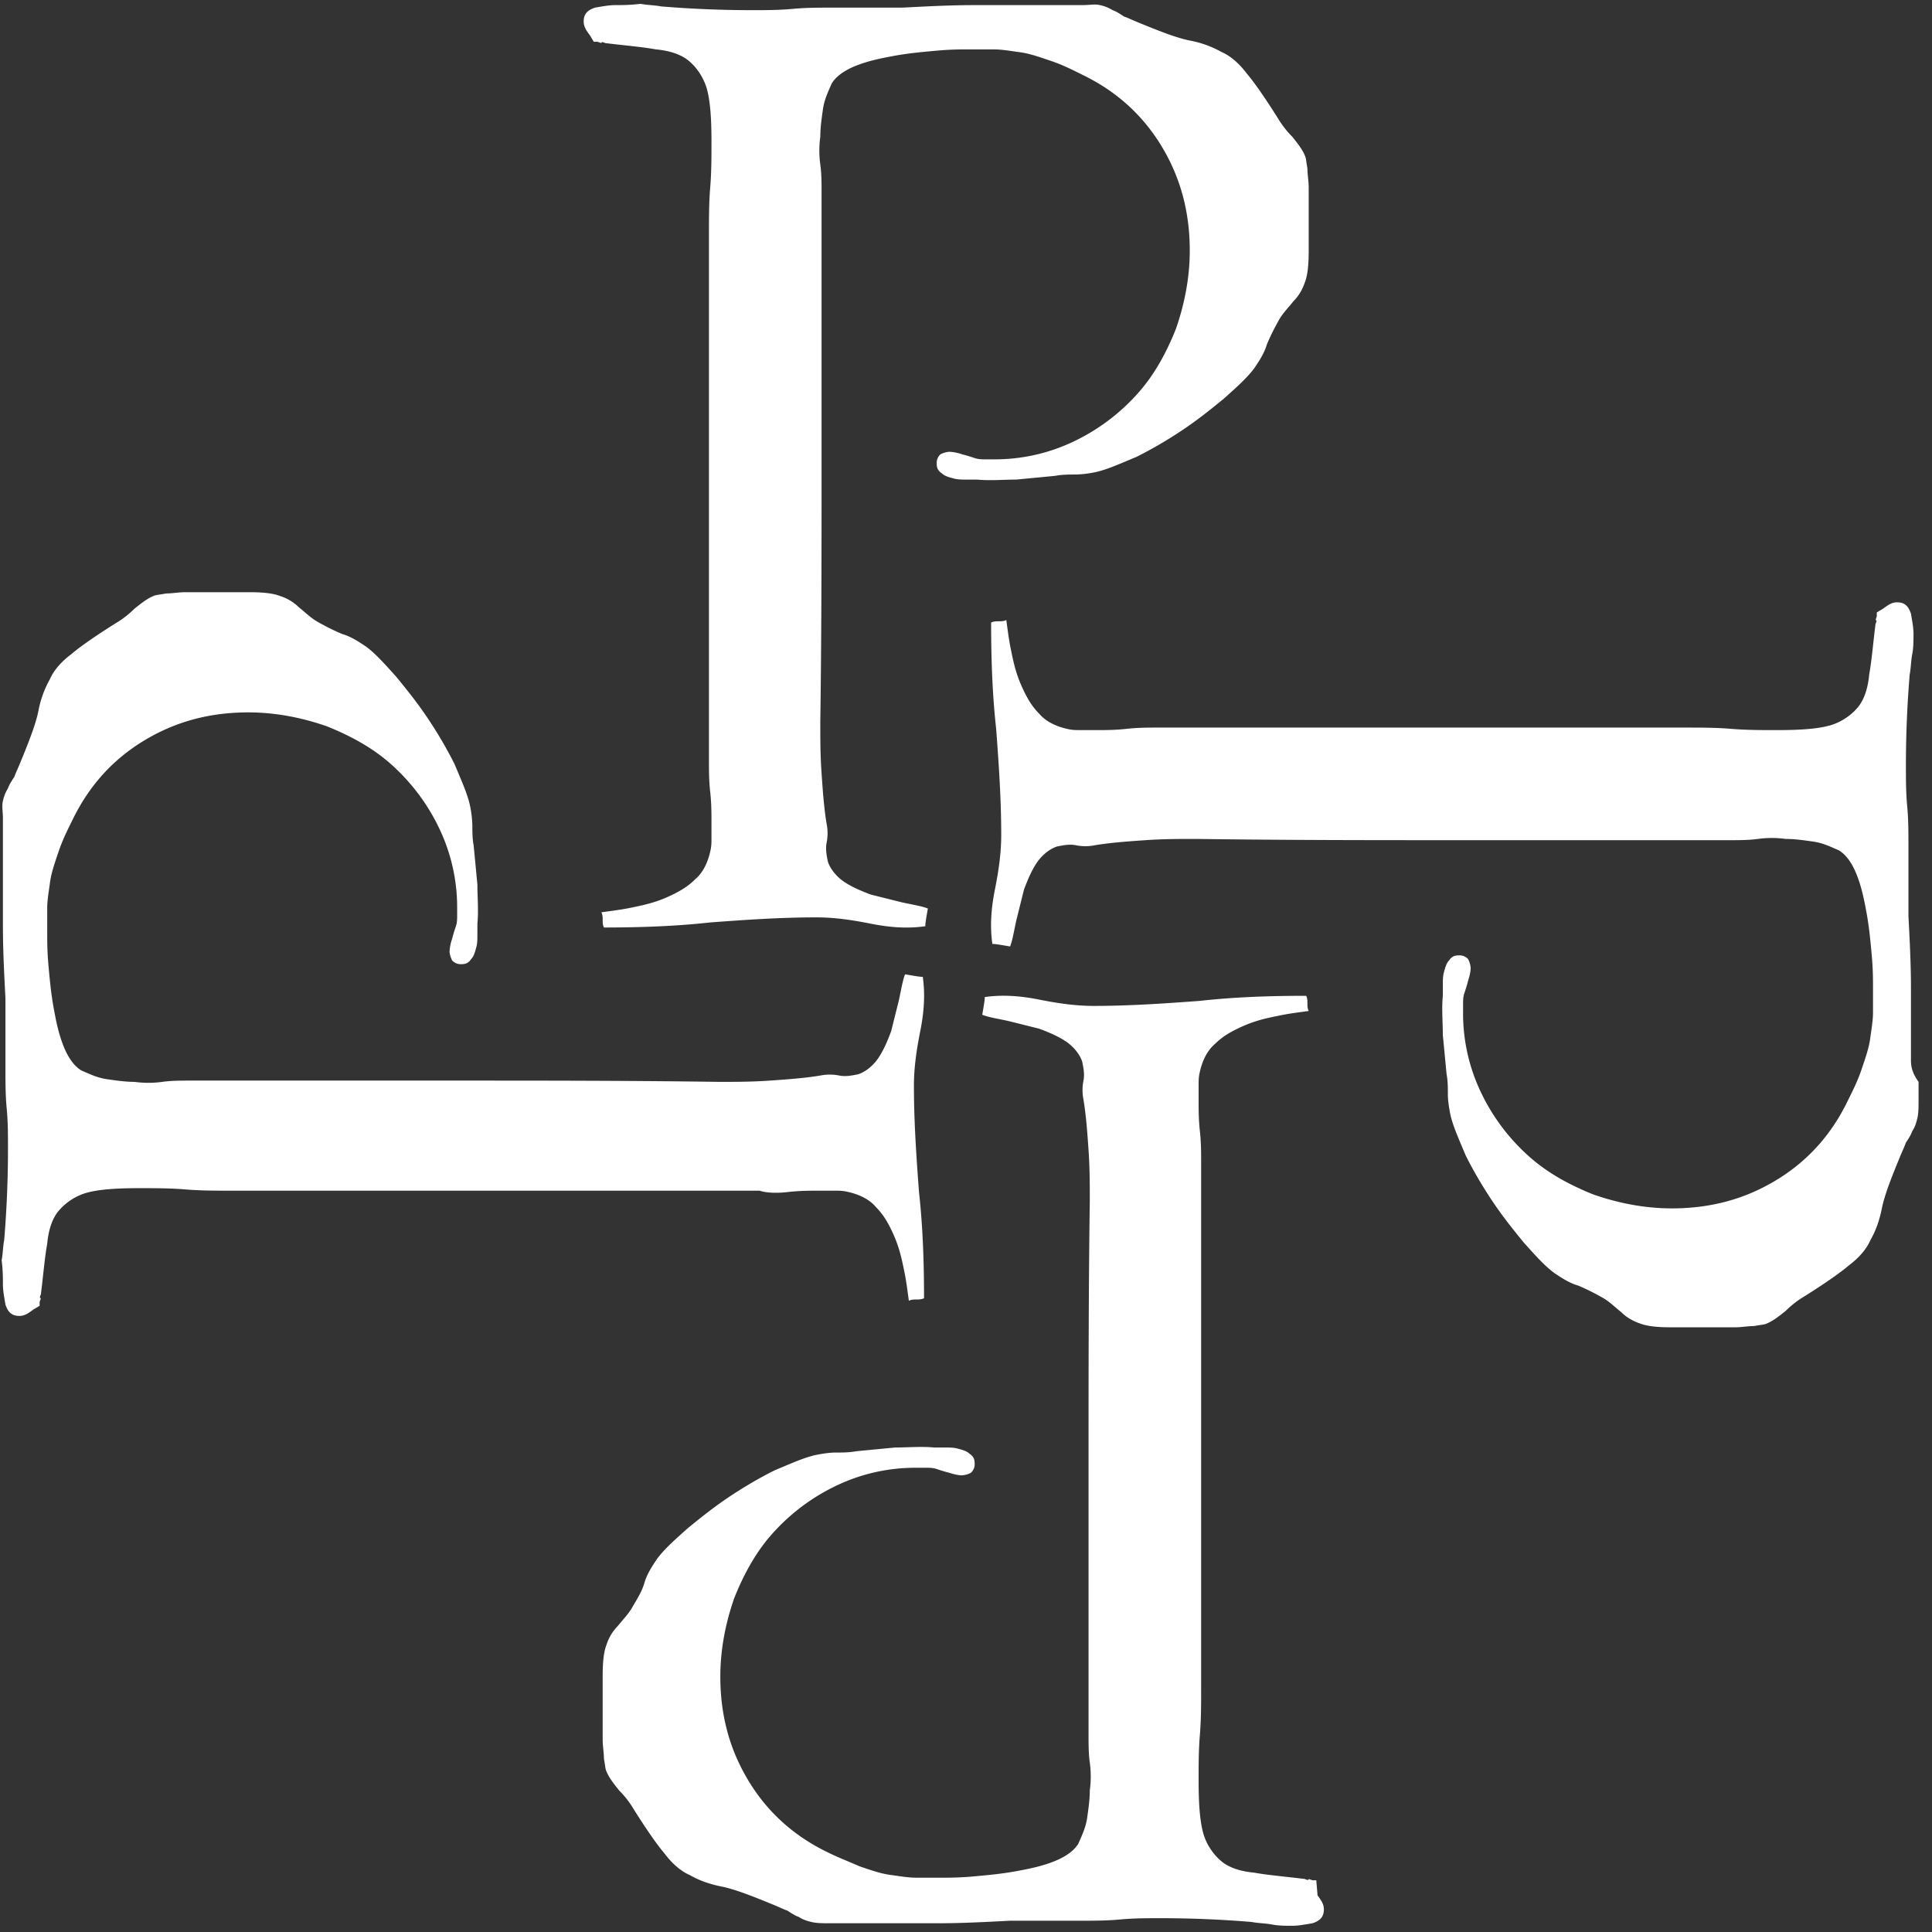 <svg xmlns="http://www.w3.org/2000/svg" width="82" height="82" viewBox="0 0 82 82"><rect x="0" y="0" width="82" height="82" fill="#333333" stroke="none"/><g><g><path fill="#fff" d="M25.203 1.774h.161l.161.054c0-.054.054-.054.161 0 .86.107 1.558.16 2.149.268.59.054 1.074.215 1.396.484.322.268.59.644.752 1.127.16.537.214 1.29.214 2.31 0 .644 0 1.288-.053 1.933-.054.644-.054 1.289-.054 1.933v22.448c0 .376 0 .805.054 1.289.053.483.053.913.053 1.288v.645c0 .215 0 .376-.053.59-.108.484-.322.914-.645 1.182-.322.322-.698.537-1.181.752-.483.215-.913.322-1.45.43-.483.107-.967.16-1.343.214.054.108.054.215.054.323 0 .107 0 .214.054.322 1.557 0 3.06-.054 4.51-.215 1.45-.107 2.954-.215 4.512-.215.752 0 1.503.108 2.309.269.806.16 1.557.215 2.31.107 0-.161.053-.43.107-.752-.269-.107-.645-.16-1.128-.268l-1.289-.322c-.43-.162-.806-.323-1.128-.537-.322-.215-.59-.538-.698-.86-.054-.268-.107-.537-.054-.805a2.034 2.034 0 0 0 0-.806c-.107-.644-.16-1.342-.214-2.148-.054-.752-.054-1.45-.054-2.148.054-3.813.054-7.572.054-11.331V8.165c0-.376 0-.806-.054-1.182a4.352 4.352 0 0 1 0-1.181c0-.376.054-.752.107-1.128.054-.43.215-.752.376-1.128.161-.268.484-.537 1.02-.752.538-.214 1.075-.322 1.665-.43.591-.107 1.182-.16 1.773-.214.59-.054 1.02-.054 1.396-.054h1.02c.322 0 .645.054 1.02.108.484.053.913.214 1.397.376.483.16.913.375 1.342.59 1.45.698 2.578 1.719 3.384 3.061.805 1.343 1.181 2.793 1.181 4.404 0 1.128-.215 2.255-.59 3.33-.43 1.074-.967 2.04-1.72 2.846a8.567 8.567 0 0 1-2.63 1.933 7.755 7.755 0 0 1-3.33.752h-.43c-.107 0-.268 0-.43-.054-.16-.054-.322-.107-.536-.16a1.908 1.908 0 0 0-.537-.108.996.996 0 0 0-.376.107.488.488 0 0 0-.162.376c0 .215.054.322.215.43.108.107.269.16.484.214.16.054.376.054.537.054h.483c.537.054 1.128 0 1.665 0 .537-.054 1.128-.107 1.665-.161.268-.054.59-.054.859-.054a4.7 4.7 0 0 0 .859-.107c.483-.108 1.074-.376 1.719-.645a18.011 18.011 0 0 0 1.933-1.127c.644-.43 1.181-.86 1.772-1.343.537-.483.967-.86 1.289-1.289.215-.322.43-.644.537-1.02.161-.376.322-.698.537-1.074.161-.269.376-.483.59-.752.215-.215.377-.483.484-.805.107-.269.161-.699.161-1.29V8.757 7.95c0-.269-.054-.537-.054-.806-.053-.268-.053-.43-.107-.537-.107-.268-.322-.537-.537-.805a4.055 4.055 0 0 1-.59-.752c-.538-.86-1.021-1.557-1.343-1.933-.323-.43-.699-.752-1.074-.913a4.374 4.374 0 0 0-1.343-.484c-.537-.107-1.235-.376-2.148-.752-.269-.107-.483-.214-.645-.268-.16-.107-.322-.215-.483-.269a1.608 1.608 0 0 0-.537-.214c-.215-.054-.43 0-.752 0h-4.564c-1.02 0-2.041.053-3.061.107h-2.954c-.59 0-1.182 0-1.719.054-.59.053-1.127.053-1.718.053-1.289 0-2.578-.053-3.867-.16-.268-.054-.59-.054-.859-.108-.483.054-.752.054-1.074.054-.268 0-.537.053-.86.107-.321.107-.483.269-.483.59 0 .216.108.377.269.592z"/></g><g><path fill="#fff" d="M55.867 79.804h-.16l-.162-.054c0 .054-.054.054-.161 0-.86-.107-1.557-.161-2.148-.268-.59-.054-1.074-.215-1.396-.484a2.46 2.46 0 0 1-.752-1.127c-.161-.537-.215-1.29-.215-2.31 0-.644 0-1.289.054-1.933.053-.644.053-1.289.053-1.933V49.3c0-.376 0-.806-.053-1.29-.054-.482-.054-.912-.054-1.288v-.644c0-.215 0-.376.054-.591.107-.483.322-.913.644-1.182.322-.322.698-.537 1.182-.751.483-.215.912-.323 1.45-.43.483-.107.966-.161 1.342-.215-.054-.107-.054-.215-.054-.322 0-.107 0-.215-.053-.322-1.558 0-3.061.053-4.511.215-1.45.107-2.954.214-4.511.214-.752 0-1.504-.107-2.31-.268-.805-.161-1.557-.215-2.309-.108 0 .162-.054.43-.107.752.268.108.644.161 1.128.269l1.288.322c.43.161.806.322 1.128.537.322.215.59.537.698.86.054.268.108.536.054.805a2.034 2.034 0 0 0 0 .805c.107.645.161 1.343.215 2.148.053.752.053 1.45.053 2.149-.053 3.759-.053 7.572-.053 11.33v11.332c0 .376 0 .806.053 1.182.054.375.054.805 0 1.181 0 .376-.053.752-.107 1.128-.054.43-.215.752-.376 1.128-.16.268-.483.537-1.02.751-.537.215-1.074.323-1.665.43-.59.107-1.181.161-1.772.215-.59.053-1.02.053-1.396.053h-1.02c-.323 0-.645-.053-1.021-.107-.483-.054-.913-.215-1.396-.376-.484-.215-.913-.376-1.343-.59-1.45-.699-2.578-1.72-3.383-3.062-.806-1.342-1.182-2.792-1.182-4.403 0-1.128.215-2.256.591-3.33.43-1.074.967-2.04 1.719-2.846a8.567 8.567 0 0 1 2.631-1.933 7.755 7.755 0 0 1 3.33-.752h.483c.107 0 .268 0 .43.054.16.053.322.107.537.16.16.054.375.108.537.108a.996.996 0 0 0 .375-.107.488.488 0 0 0 .162-.376c0-.215-.054-.322-.215-.43-.108-.107-.269-.161-.484-.215-.16-.053-.375-.053-.537-.053h-.483c-.537-.054-1.128 0-1.665 0-.537.053-1.127.107-1.664.16-.269.054-.591.054-.86.054-.268 0-.59.054-.859.108-.483.107-1.074.376-1.718.644-.645.322-1.29.698-1.934 1.128-.644.43-1.181.86-1.772 1.343-.537.483-.967.859-1.289 1.288-.215.323-.43.645-.537 1.02-.107.377-.322.699-.537 1.075-.16.268-.376.483-.59.752a2.022 2.022 0 0 0-.484.805c-.107.269-.161.698-.161 1.29v2.738c0 .268.054.537.054.805.053.269.053.43.107.537.108.269.322.537.537.806.215.215.43.483.59.752.538.86 1.021 1.557 1.343 1.933.323.43.699.752 1.074.913.376.215.806.376 1.343.483.537.108 1.235.376 2.148.752.269.108.483.215.645.269.16.107.322.215.483.268.161.108.322.161.537.215.215.054.483.054.805.054H39.81c1.02 0 2.04-.054 3.061-.108h2.954c.59 0 1.181 0 1.718-.053.591-.054 1.128-.054 1.719-.054 1.289 0 2.578.054 3.866.161.269.054.591.054.86.107.268.054.59.054.859.054.268 0 .537-.054.86-.107.321-.108.482-.269.482-.591 0-.215-.107-.376-.268-.59z"/></g><g><path fill="#fff" d="M81.107 45.005v-3.061c0-1.02-.053-2.041-.107-3.062v-.805-1.074-1.074c0-.59 0-1.182-.054-1.719-.053-.59-.053-1.127-.053-1.718 0-1.289.053-2.578.16-3.867.054-.268.054-.59.108-.859.054-.268.054-.59.054-.86 0-.268-.054-.536-.108-.858-.107-.323-.268-.484-.59-.484-.215 0-.376.108-.591.269l-.269.16v.162l-.053.161c.053 0 .053.054 0 .161-.108.86-.161 1.558-.269 2.148-.053.591-.215 1.074-.483 1.397a2.46 2.46 0 0 1-1.128.751c-.537.162-1.289.215-2.309.215-.644 0-1.289 0-1.933-.053-.645-.054-1.29-.054-1.934-.054H49.101c-.376 0-.806 0-1.29.054-.482.053-.912.053-1.288.053h-.644c-.215 0-.376 0-.591-.053-.483-.108-.913-.323-1.182-.645-.322-.322-.537-.698-.751-1.181-.215-.484-.323-.913-.43-1.45-.107-.484-.161-.967-.215-1.343-.107.054-.215.054-.322.054-.108 0-.215 0-.322.054 0 1.557.053 3.06.214 4.51.108 1.45.215 2.954.215 4.512 0 .751-.107 1.503-.268 2.309-.161.805-.215 1.557-.108 2.309.161 0 .43.054.752.107.108-.268.161-.644.269-1.127l.322-1.29c.161-.429.322-.805.537-1.127.215-.322.537-.59.86-.698.268-.054.536-.108.805-.054.268.054.537.054.805 0 .645-.107 1.343-.16 2.148-.215.752-.053 1.45-.053 2.148-.053 3.813.053 7.573.053 11.332.053h11.331c.376 0 .806 0 1.181-.053a4.352 4.352 0 0 1 1.182 0c.376 0 .752.053 1.128.107.43.054.751.215 1.127.376.269.161.537.483.752 1.02.215.537.322 1.074.43 1.665.107.59.161 1.182.215 1.772.053.591.053 1.02.053 1.397v1.02c0 .322-.053.644-.107 1.02-.054.484-.215.913-.376 1.397-.161.483-.376.912-.59 1.342-.699 1.45-1.72 2.578-3.062 3.383-1.342.806-2.792 1.182-4.403 1.182-1.128 0-2.256-.215-3.33-.59-1.074-.43-2.04-.968-2.846-1.72a8.567 8.567 0 0 1-1.933-2.63 7.755 7.755 0 0 1-.752-3.33v-.43c0-.107 0-.269.053-.43.054-.16.108-.322.162-.537.053-.16.107-.376.107-.537a.995.995 0 0 0-.107-.376.488.488 0 0 0-.376-.16c-.215 0-.323.053-.43.214-.107.108-.161.269-.215.483-.053.162-.053.376-.053.537v.484c-.054.537 0 1.128 0 1.665.053.537.107 1.127.16 1.664.054.269.054.591.054.86 0 .268.054.59.108.859.107.483.376 1.074.644 1.718.322.645.698 1.29 1.128 1.934.43.644.86 1.181 1.342 1.772.484.537.86.966 1.29 1.289.322.214.644.43 1.02.537.376.16.698.322 1.074.537.268.16.483.376.752.59.214.215.483.376.805.484.269.107.698.16 1.289.16h2.739c.268 0 .537-.053.805-.053.269-.054.43-.054.537-.107.269-.108.537-.322.806-.537.215-.215.483-.43.752-.591.859-.537 1.557-1.02 1.933-1.343.43-.322.752-.698.913-1.074.215-.376.376-.805.483-1.342.108-.537.376-1.235.752-2.148.108-.269.215-.484.269-.645.107-.16.214-.322.268-.483.108-.161.161-.322.215-.537.054-.215.054-.483.054-.806v-.751c-.269-.376-.323-.645-.323-.913z"/></g><g><path fill="#fff" d="M33.473 50.59c.484-.054.913-.054 1.29-.054h.644c.214 0 .376 0 .59.054.484.107.913.322 1.182.644.322.322.537.698.752 1.182.214.483.322.912.43 1.45.107.483.16.966.214 1.342.107-.054.215-.054.322-.054.108 0 .215 0 .322-.053 0-1.558-.053-3.061-.214-4.511-.108-1.45-.215-2.954-.215-4.511 0-.752.107-1.504.268-2.31.161-.805.215-1.557.108-2.309-.161 0-.43-.053-.752-.107-.107.268-.161.644-.269 1.128l-.322 1.288c-.16.43-.322.806-.537 1.128-.215.322-.537.59-.86.698-.268.054-.536.108-.805.054a2.034 2.034 0 0 0-.805 0c-.645.107-1.343.161-2.148.215-.752.054-1.45.054-2.148.054-3.813-.054-7.572-.054-11.332-.054H8.072c-.376 0-.806 0-1.182.054a4.352 4.352 0 0 1-1.181 0c-.376 0-.752-.054-1.128-.108-.43-.054-.752-.215-1.127-.376-.269-.16-.537-.483-.752-1.02-.215-.537-.323-1.074-.43-1.665-.107-.59-.161-1.181-.215-1.772-.053-.59-.053-1.02-.053-1.396v-1.02c0-.323.053-.645.107-1.021.054-.483.215-.913.376-1.396.161-.484.376-.913.59-1.343.699-1.45 1.72-2.578 3.062-3.383 1.342-.806 2.792-1.182 4.403-1.182 1.128 0 2.256.215 3.33.591 1.074.43 2.04.967 2.846 1.719a8.568 8.568 0 0 1 1.933 2.631 7.755 7.755 0 0 1 .752 3.33v.375c0 .108 0 .269-.053.43-.054.161-.108.322-.162.537a1.908 1.908 0 0 0-.107.537c0 .108.054.269.107.376a.488.488 0 0 0 .376.161c.215 0 .323-.054.43-.215.107-.107.161-.268.215-.483.053-.161.053-.376.053-.537v-.483c.054-.537 0-1.128 0-1.665-.053-.537-.107-1.128-.16-1.665-.054-.268-.054-.59-.054-.86a4.7 4.7 0 0 0-.108-.858c-.107-.484-.376-1.074-.644-1.719a18.012 18.012 0 0 0-1.128-1.933c-.43-.645-.86-1.182-1.343-1.772-.483-.537-.859-.967-1.288-1.29-.323-.214-.645-.429-1.02-.536a10.01 10.01 0 0 1-1.075-.537c-.268-.161-.483-.376-.752-.591a2.022 2.022 0 0 0-.805-.483c-.269-.108-.698-.161-1.289-.161H7.857c-.268 0-.537.053-.805.053-.269.054-.43.054-.537.108-.269.107-.537.322-.806.537-.215.215-.483.43-.752.59-.859.537-1.557 1.02-1.933 1.343-.43.322-.752.698-.913 1.074a4.374 4.374 0 0 0-.483 1.343c-.108.537-.376 1.235-.752 2.148-.108.268-.215.483-.269.644-.107.161-.214.322-.268.483a1.608 1.608 0 0 0-.215.538c-.054.214 0 .43 0 .751V39.312c0 1.02.054 2.04.107 3.061v2.954c0 .59 0 1.181.054 1.718.054.591.054 1.128.054 1.719 0 1.289-.054 2.577-.161 3.866-.054.269-.054.591-.108.86.054.43.054.751.054 1.02 0 .268.054.537.107.86.108.321.269.482.591.482.215 0 .376-.107.59-.268l.27-.161v-.161l.053-.161c-.054 0-.054-.054 0-.161.107-.86.161-1.558.269-2.149.053-.59.214-1.074.483-1.396a2.46 2.46 0 0 1 1.128-.752c.537-.16 1.289-.214 2.309-.214.644 0 1.289 0 1.933.053.645.054 1.289.054 1.933.054h22.448c.322.107.806.107 1.235.054z"/></g></g></svg>